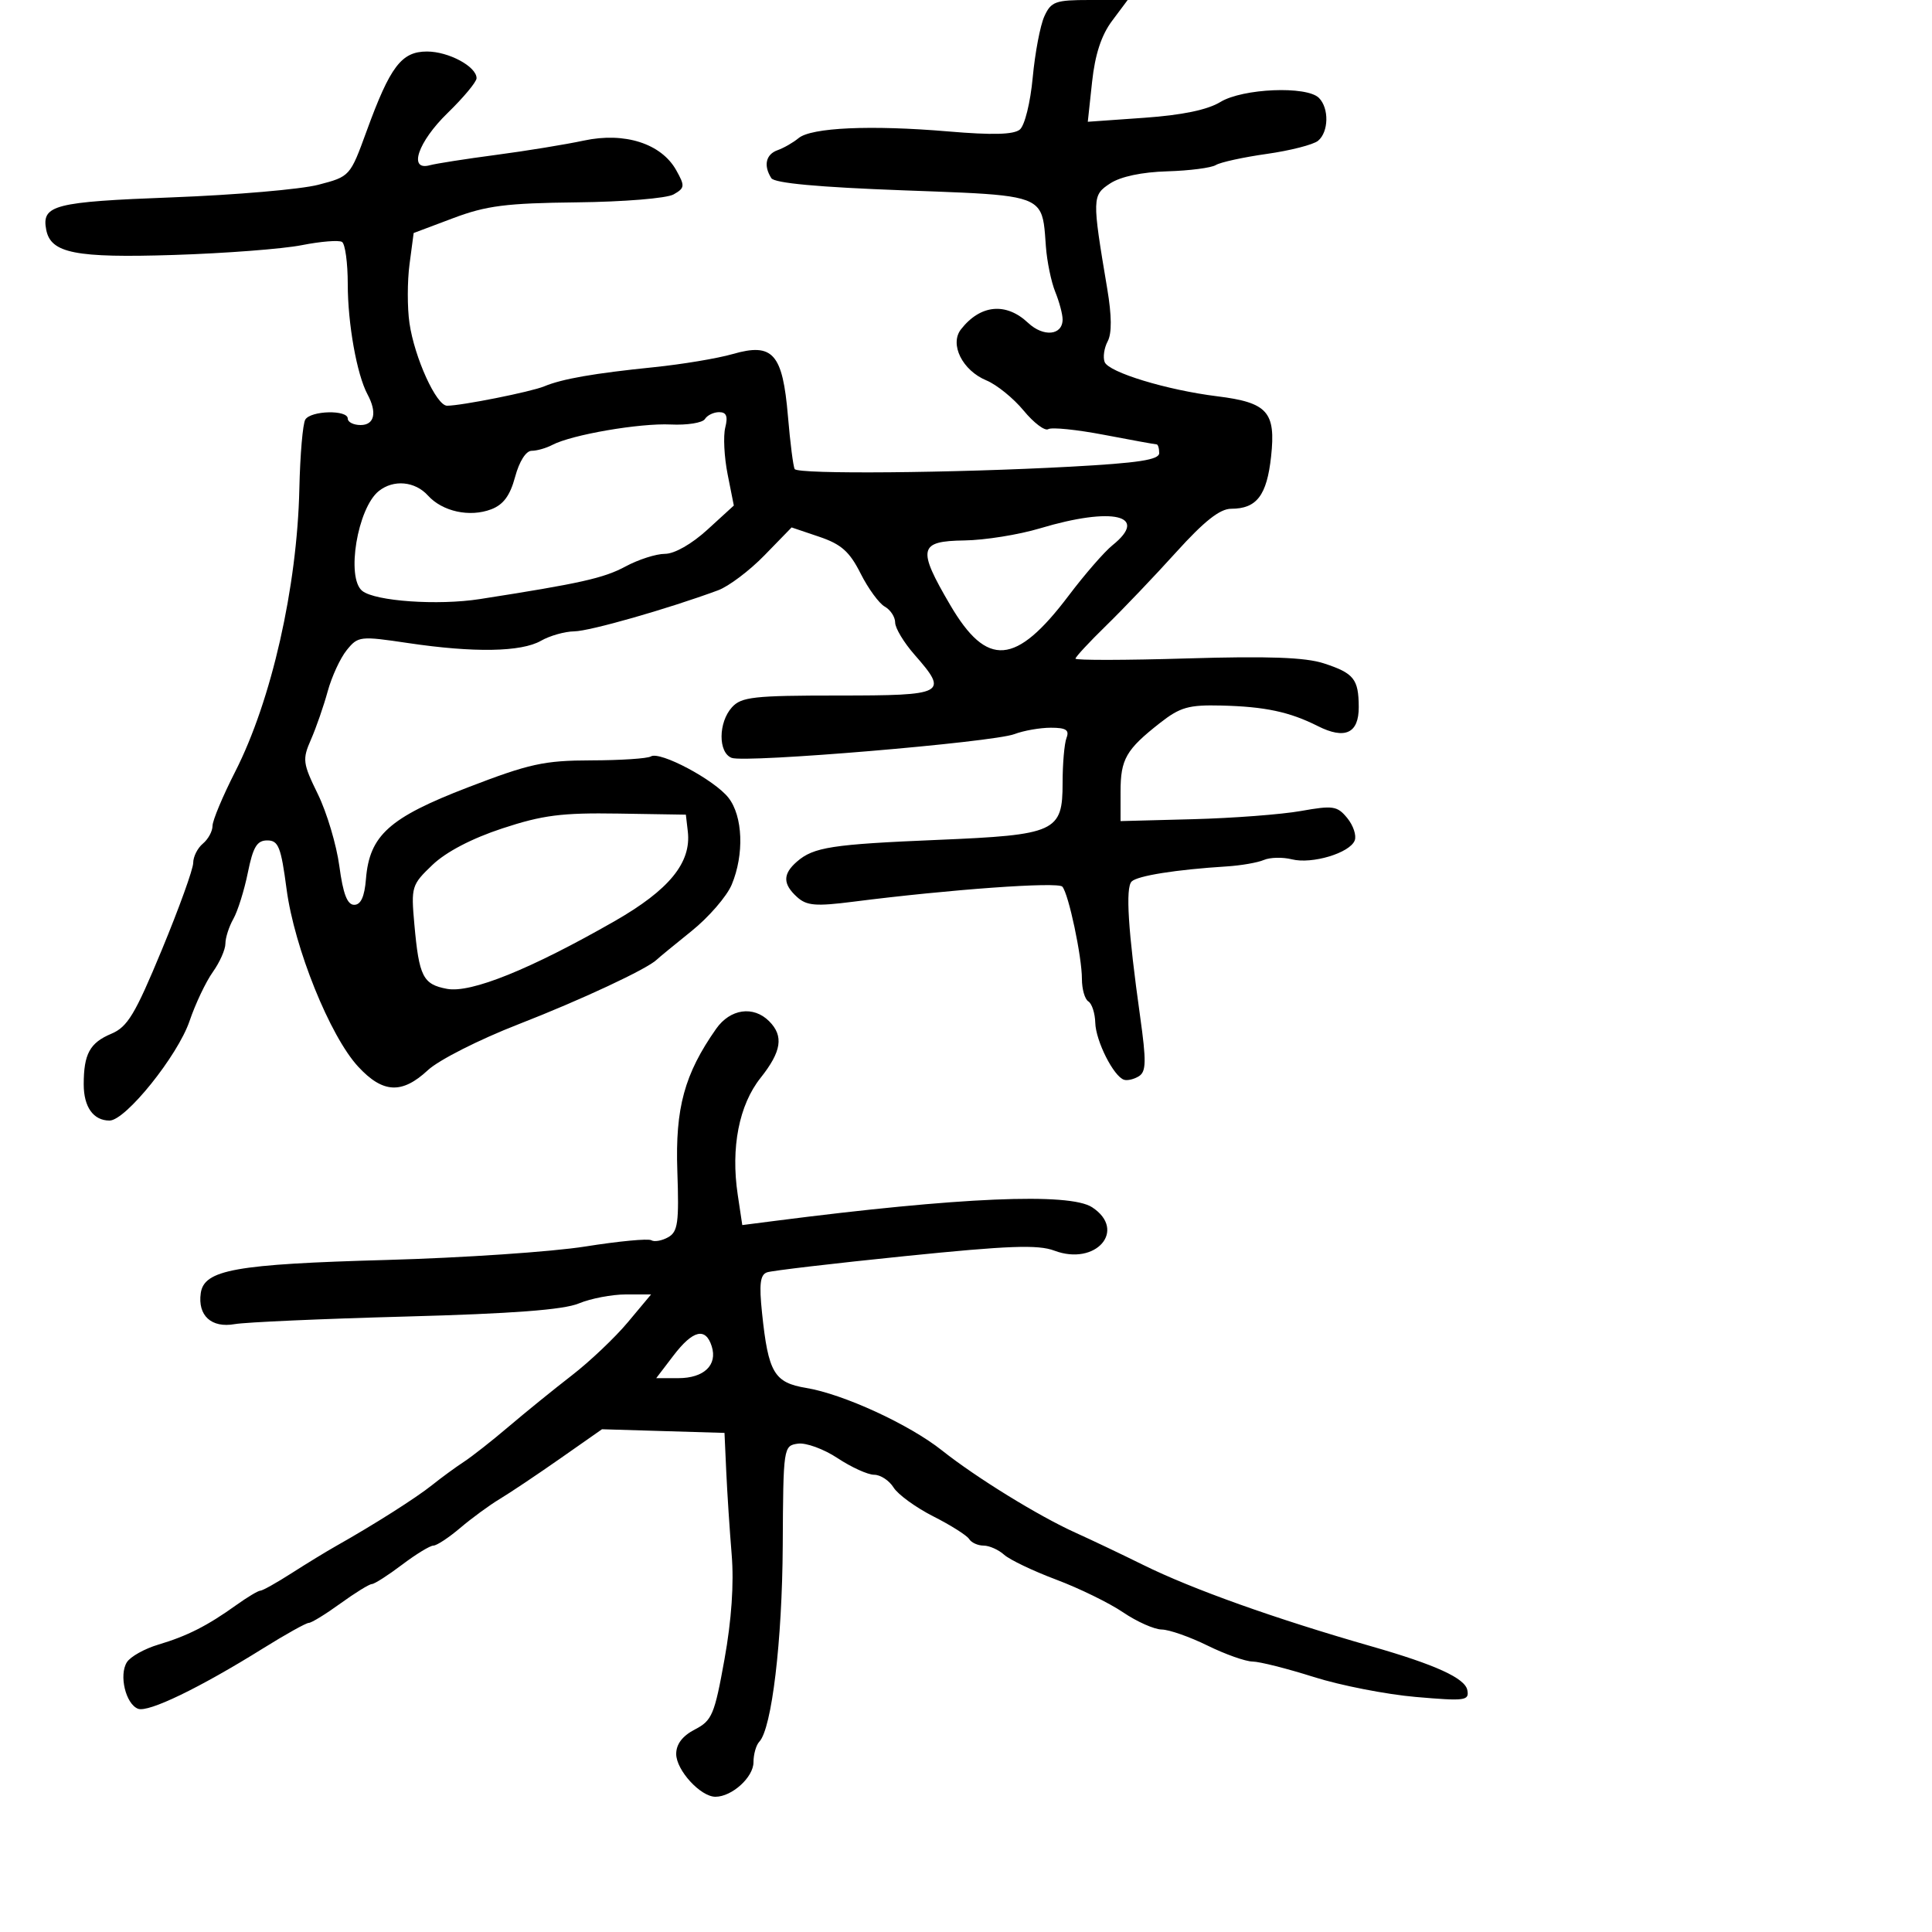<svg xmlns="http://www.w3.org/2000/svg" width="300" height="300" viewBox="0 0 300 300" version="1.1">
  <defs/>
  <path d="M162.164,2.54 C163.212,0.238 163.874,0 169.211,0 L175.102,0 L172.675,3.25 C171.015,5.473 170.037,8.461 169.58,12.704 L168.911,18.909 L177.704,18.288 C183.561,17.875 187.5,17.057 189.499,15.838 C192.97,13.721 202.907,13.307 204.8,15.2 C206.397,16.797 206.326,20.484 204.672,21.857 C203.942,22.463 200.357,23.382 196.706,23.899 C193.056,24.416 189.493,25.195 188.79,25.63 C188.087,26.064 184.691,26.503 181.243,26.604 C177.31,26.719 174.012,27.417 172.393,28.478 C169.571,30.327 169.56,30.73 171.929,44.823 C172.638,49.038 172.661,51.765 172,53.001 C171.454,54.021 171.242,55.466 171.528,56.213 C172.141,57.811 181.193,60.568 189,61.534 C196.829,62.504 198.129,63.957 197.373,70.897 C196.715,76.937 195.137,79 191.176,79 C189.43,79 186.993,80.925 182.63,85.75 C179.274,89.463 174.384,94.589 171.764,97.143 C169.144,99.697 167,102.006 167,102.274 C167,102.542 174.791,102.527 184.313,102.241 C196.932,101.862 202.693,102.07 205.563,103.006 C210.236,104.53 210.964,105.44 210.985,109.781 C211.004,113.874 208.851,114.875 204.619,112.741 C200.242,110.533 196.416,109.72 189.627,109.556 C184.572,109.433 183.25,109.809 180.127,112.257 C174.846,116.398 174,117.872 173.999,122.941 L173.998,127.5 L185.249,127.204 C191.437,127.041 198.975,126.468 202,125.931 C207.004,125.041 207.653,125.14 209.2,127.026 C210.135,128.165 210.657,129.729 210.361,130.5 C209.613,132.452 203.731,134.222 200.603,133.436 C199.174,133.078 197.216,133.122 196.252,133.535 C195.289,133.948 192.7,134.398 190.5,134.536 C182.657,135.027 176.615,135.985 175.72,136.88 C174.746,137.854 175.162,144.463 177.043,157.874 C178.013,164.794 177.981,166.397 176.859,167.108 C176.111,167.581 175.069,167.831 174.543,167.665 C172.927,167.154 170.15,161.652 170.073,158.809 C170.033,157.329 169.55,155.84 169,155.5 C168.45,155.16 168,153.593 168,152.017 C168,148.547 165.939,138.82 164.962,137.68 C164.292,136.898 147.446,138.11 132.525,140.013 C126.668,140.76 125.266,140.645 123.775,139.297 C121.535,137.269 121.528,135.72 123.75,133.789 C126.337,131.542 129.176,131.103 145.594,130.417 C163.968,129.648 165,129.177 165,121.559 C165,118.591 165.273,115.452 165.607,114.582 C166.079,113.353 165.535,113 163.172,113 C161.499,113 158.957,113.446 157.524,113.991 C154.165,115.268 115.74,118.498 113.614,117.682 C111.5,116.871 111.525,112.183 113.655,109.829 C115.117,108.214 117.043,108 130.155,108 C146.825,108 147.334,107.728 142,101.653 C140.35,99.774 139,97.53 139,96.668 C139,95.805 138.273,94.692 137.384,94.195 C136.495,93.697 134.805,91.379 133.629,89.043 C131.921,85.651 130.626,84.503 127.205,83.346 L122.921,81.898 L118.71,86.226 C116.395,88.607 113.15,91.053 111.5,91.662 C103.658,94.557 91.589,98.004 89.181,98.035 C87.706,98.055 85.375,98.714 84,99.5 C80.94,101.249 73.6,101.375 63.369,99.853 C55.903,98.742 55.599,98.778 53.839,100.95 C52.84,102.184 51.511,105.063 50.885,107.347 C50.26,109.631 49.093,112.997 48.291,114.826 C46.931,117.93 47.003,118.497 49.363,123.326 C50.753,126.172 52.253,131.2 52.695,134.5 C53.273,138.809 53.923,140.5 55,140.5 C56.029,140.5 56.602,139.245 56.824,136.5 C57.374,129.716 60.418,126.975 72.624,122.276 C82.219,118.583 84.478,118.087 91.804,118.07 C96.371,118.06 100.538,117.785 101.064,117.46 C102.472,116.59 110.921,121.084 113.11,123.867 C115.358,126.725 115.583,132.669 113.62,137.367 C112.861,139.183 110.049,142.431 107.37,144.585 C104.692,146.738 102.275,148.725 102,149 C100.57,150.43 90.233,155.262 80.5,159.05 C74.394,161.427 68.144,164.593 66.452,166.166 C62.415,169.921 59.453,169.774 55.618,165.63 C51.238,160.897 45.704,147.176 44.5,138.066 C43.632,131.5 43.236,130.5 41.5,130.5 C39.902,130.5 39.296,131.505 38.486,135.5 C37.928,138.25 36.915,141.483 36.236,142.684 C35.556,143.886 35,145.616 35,146.53 C35,147.444 34.118,149.43 33.039,150.945 C31.961,152.459 30.34,155.875 29.437,158.535 C27.609,163.919 19.508,174 17.009,174 C14.5,174 13,171.898 13,168.382 C13,163.666 13.946,161.926 17.273,160.527 C19.806,159.462 20.968,157.535 25.123,147.504 C27.805,141.028 30,134.946 30,133.988 C30,133.029 30.675,131.685 31.5,131 C32.325,130.315 33,129.075 33,128.244 C33,127.413 34.588,123.617 36.529,119.808 C42.155,108.769 46.144,91.172 46.483,75.901 C46.6,70.621 47.016,65.784 47.407,65.151 C48.278,63.74 54,63.61 54,65 C54,65.55 54.9,66 56,66 C58.149,66 58.584,64.059 57.066,61.236 C55.412,58.16 54,50.276 54,44.116 C54,40.817 53.597,37.869 53.105,37.565 C52.613,37.261 49.8,37.488 46.855,38.07 C43.91,38.653 34.975,39.336 27,39.59 C11.703,40.076 7.878,39.321 7.176,35.677 C6.437,31.84 8.389,31.339 26.741,30.646 C36.509,30.278 46.718,29.398 49.429,28.691 C54.346,27.409 54.364,27.389 56.929,20.352 C60.589,10.31 62.342,8 66.301,8 C69.665,8 74,10.334 74,12.146 C74,12.714 71.975,15.146 69.5,17.552 C64.892,22.031 63.346,26.587 66.75,25.657 C67.713,25.394 72.325,24.674 77,24.056 C81.675,23.439 87.825,22.436 90.667,21.827 C97,20.47 102.686,22.294 105,26.425 C106.381,28.89 106.348,29.189 104.594,30.189 C103.532,30.793 96.887,31.339 89.594,31.421 C78.589,31.543 75.521,31.935 70.367,33.875 L64.233,36.183 L63.593,41.014 C63.24,43.671 63.235,47.793 63.582,50.173 C64.365,55.549 67.757,63 69.422,63 C71.646,63 82.446,60.846 84.5,59.993 C87.308,58.826 92.219,57.969 101.5,57.023 C105.9,56.575 111.425,55.653 113.779,54.975 C120.009,53.18 121.528,54.887 122.35,64.611 C122.701,68.77 123.174,72.472 123.4,72.837 C123.915,73.667 148.024,73.458 166.25,72.465 C176.8,71.891 180,71.4 180,70.358 C180,69.611 179.815,69 179.588,69 C179.361,69 175.702,68.335 171.456,67.523 C167.209,66.71 163.303,66.313 162.775,66.639 C162.247,66.965 160.526,65.667 158.949,63.754 C157.373,61.842 154.772,59.734 153.171,59.071 C149.438,57.525 147.411,53.454 149.22,51.138 C152.225,47.292 156.206,46.905 159.635,50.127 C162.033,52.38 165,52.087 165,49.596 C165,48.79 164.486,46.863 163.857,45.315 C163.229,43.767 162.576,40.599 162.406,38.275 C162.2,35.463 162.148,33.651 161.265,32.451 C159.581,30.16 154.871,30.094 140.296,29.556 C127.08,29.068 120.264,28.439 119.77,27.663 C118.523,25.702 118.914,23.968 120.75,23.317 C121.713,22.975 123.175,22.135 124,21.45 C125.984,19.801 135.229,19.388 147.254,20.41 C154.118,20.993 157.409,20.906 158.361,20.116 C159.118,19.487 159.998,15.93 160.36,12.036 C160.716,8.21 161.527,3.937 162.164,2.54 Z M111.204,159.75 C113.387,156.643 116.985,156.128 119.429,158.571 C121.729,160.871 121.365,163.265 118.091,167.386 C114.756,171.582 113.46,178.218 114.552,185.501 L115.261,190.229 L120.381,189.572 C148.993,185.897 166.077,185.165 169.586,187.465 C175.037,191.036 170.157,196.63 163.712,194.197 C161.185,193.244 156.62,193.411 140.533,195.049 C129.515,196.171 119.874,197.304 119.11,197.567 C118.039,197.935 117.86,199.383 118.329,203.877 C119.299,213.155 120.205,214.692 125.188,215.519 C130.966,216.479 141.174,221.176 146.263,225.216 C151.59,229.445 161.266,235.408 167,237.996 C169.475,239.113 174.2,241.362 177.5,242.993 C185.137,246.769 198.01,251.361 213,255.656 C222.904,258.493 227.488,260.587 227.845,262.437 C228.163,264.084 227.534,264.168 219.845,263.503 C215.255,263.106 208.125,261.711 204,260.403 C199.875,259.095 195.6,258.016 194.5,258.004 C193.4,257.992 190.25,256.875 187.5,255.522 C184.75,254.169 181.55,253.048 180.39,253.031 C179.229,253.014 176.53,251.813 174.392,250.362 C172.253,248.911 167.578,246.625 164.002,245.282 C160.426,243.939 156.79,242.201 155.921,241.42 C155.053,240.639 153.617,240 152.73,240 C151.844,240 150.835,239.541 150.488,238.981 C150.142,238.421 147.639,236.837 144.926,235.463 C142.214,234.088 139.437,232.072 138.756,230.982 C138.076,229.892 136.718,229 135.738,229 C134.759,229 132.203,227.839 130.058,226.42 C127.914,225.001 125.14,223.988 123.893,224.17 C121.653,224.496 121.625,224.684 121.543,240 C121.464,254.817 119.839,268.422 117.906,270.45 C117.408,270.973 117,272.409 117,273.643 C117,275.966 113.653,279 111.092,279 C108.778,279 105,274.877 105,272.351 C105,270.824 105.976,269.547 107.903,268.55 C110.561,267.175 110.949,266.257 112.495,257.67 C113.594,251.568 113.985,245.883 113.614,241.396 C113.301,237.603 112.922,231.8 112.772,228.5 L112.5,222.5 L102.988,222.217 L93.476,221.933 L86.988,226.477 C83.42,228.975 79.196,231.803 77.602,232.76 C76.009,233.717 73.249,235.738 71.47,237.25 C69.691,238.762 67.813,240 67.296,240 C66.779,240 64.589,241.337 62.428,242.972 C60.268,244.607 58.159,245.957 57.741,245.972 C57.324,245.987 55.119,247.35 52.841,249 C50.564,250.65 48.363,252 47.95,252 C47.538,252 44.343,253.781 40.85,255.958 C30.986,262.107 23.032,265.95 21.437,265.337 C19.52,264.602 18.442,260.109 19.702,258.11 C20.25,257.241 22.454,256.009 24.599,255.371 C29.062,254.044 32.194,252.456 36.668,249.25 C38.396,248.012 40.086,247 40.424,247 C40.763,247 42.943,245.779 45.27,244.288 C47.596,242.796 50.728,240.884 52.23,240.038 C58.033,236.769 64.611,232.593 67.111,230.591 C68.547,229.441 70.755,227.825 72.018,227 C73.281,226.175 76.429,223.7 79.013,221.5 C81.598,219.3 86.001,215.729 88.799,213.565 C91.597,211.401 95.509,207.688 97.493,205.315 L101.1,201 L97.172,201 C95.012,201 91.727,201.629 89.872,202.399 C87.491,203.386 79.596,203.984 63,204.432 C50.075,204.781 38.121,205.311 36.436,205.61 C32.828,206.249 30.679,204.288 31.173,200.806 C31.69,197.165 36.533,196.298 60,195.647 C71.825,195.319 85.727,194.378 90.894,193.555 C96.061,192.733 100.67,192.296 101.136,192.584 C101.603,192.872 102.775,192.665 103.742,192.124 C105.262,191.273 105.456,189.88 105.176,181.82 C104.837,172.049 106.283,166.757 111.204,159.75 Z M109.458,65.069 C109.094,65.657 106.705,66.038 104.148,65.915 C99.312,65.684 88.775,67.502 85.764,69.086 C84.809,69.589 83.363,70 82.552,70 C81.675,70 80.636,71.639 79.988,74.044 C79.204,76.958 78.166,78.367 76.276,79.085 C72.932,80.357 68.704,79.435 66.449,76.943 C64.439,74.723 61.107,74.42 58.819,76.25 C55.507,78.898 53.713,89.726 56.25,91.754 C58.259,93.36 68.001,94.039 74.5,93.026 C90.136,90.59 93.757,89.779 97.136,87.959 C99.136,86.881 101.891,86 103.258,86 C104.733,86 107.409,84.477 109.845,82.25 L113.948,78.5 L112.983,73.637 C112.452,70.963 112.288,67.701 112.618,66.387 C113.056,64.64 112.801,64 111.667,64 C110.815,64 109.821,64.481 109.458,65.069 Z M78,128.635 C73.257,130.196 69.268,132.28 67.15,134.302 C63.912,137.394 63.819,137.699 64.34,143.512 C65.072,151.662 65.672,152.848 69.415,153.55 C73.122,154.245 82.381,150.504 95.43,143.038 C103.91,138.186 107.365,133.957 106.804,129.118 L106.5,126.5 L96,126.332 C87.226,126.192 84.267,126.57 78,128.635 Z M161.5,82.038 C158.2,83.029 152.912,83.876 149.75,83.92 C142.656,84.019 142.403,85.168 147.543,93.938 C153.273,103.715 157.728,103.363 165.946,92.482 C168.43,89.192 171.484,85.68 172.731,84.677 C178.545,80.007 172.777,78.652 161.5,82.038 Z M104.568,210.5 L101.898,214 L105.327,214 C109.311,214 111.442,211.966 110.515,209.048 C109.565,206.053 107.592,206.535 104.568,210.5 Z"/>
</svg>

